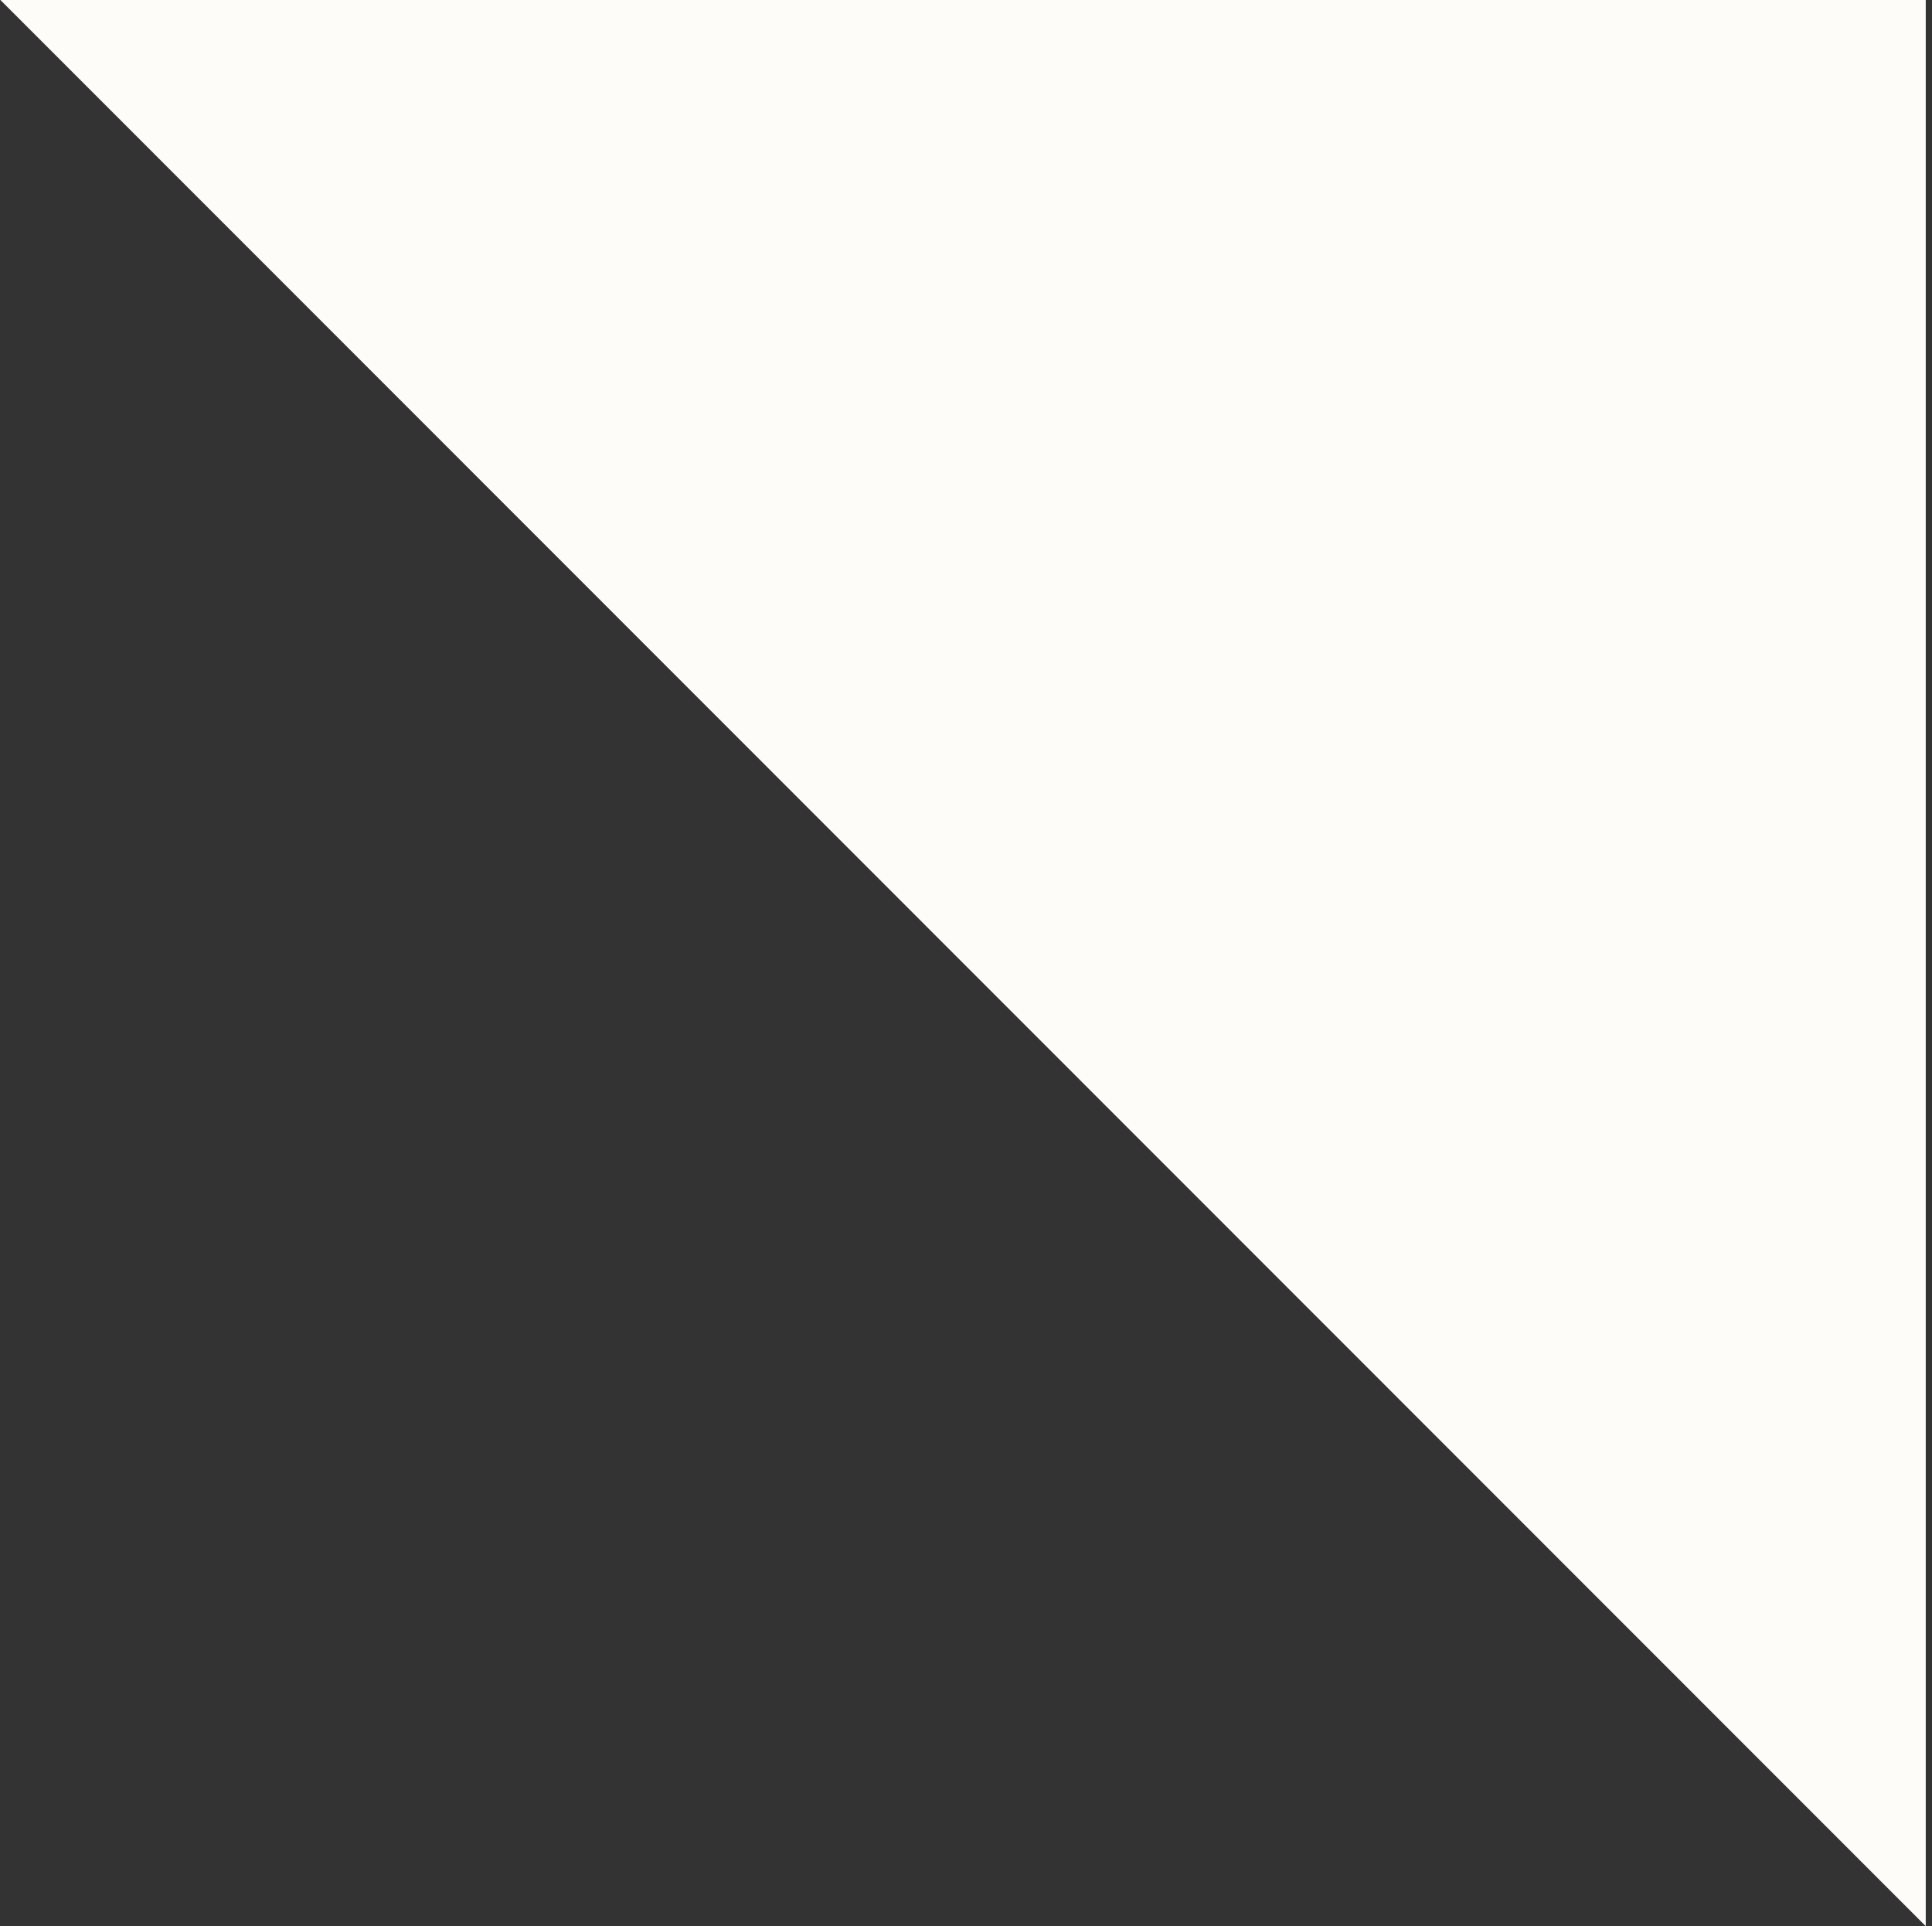 <?xml version="1.0" encoding="UTF-8" standalone="no"?>
<!DOCTYPE svg PUBLIC "-//W3C//DTD SVG 1.1//EN" "http://www.w3.org/Graphics/SVG/1.1/DTD/svg11.dtd">
<svg width="100%" height="100%" viewBox="0 0 321 320" version="1.1" xmlns="http://www.w3.org/2000/svg" xmlns:xlink="http://www.w3.org/1999/xlink" xml:space="preserve" xmlns:serif="http://www.serif.com/" style="fill-rule:evenodd;clip-rule:evenodd;stroke-linejoin:round;stroke-miterlimit:2;">
    <rect x="0" y="0" width="321" height="320" fill="#333333" stroke="none"/>
    <g transform="matrix(1,0,0,1,-3268,-127)">
        <g transform="matrix(0.711,0,0,1,758.873,-0.848)">
            <g transform="matrix(1.406,0,0,1,2630.08,127.848)">
                <g id="box-3">
                    <path d="M959.422,320L959.422,0L639.422,0L959.422,320Z" style="fill:rgb(253,252,249);fill-rule:nonzero;"/>
                </g>
            </g>
        </g>
    </g>
</svg>
